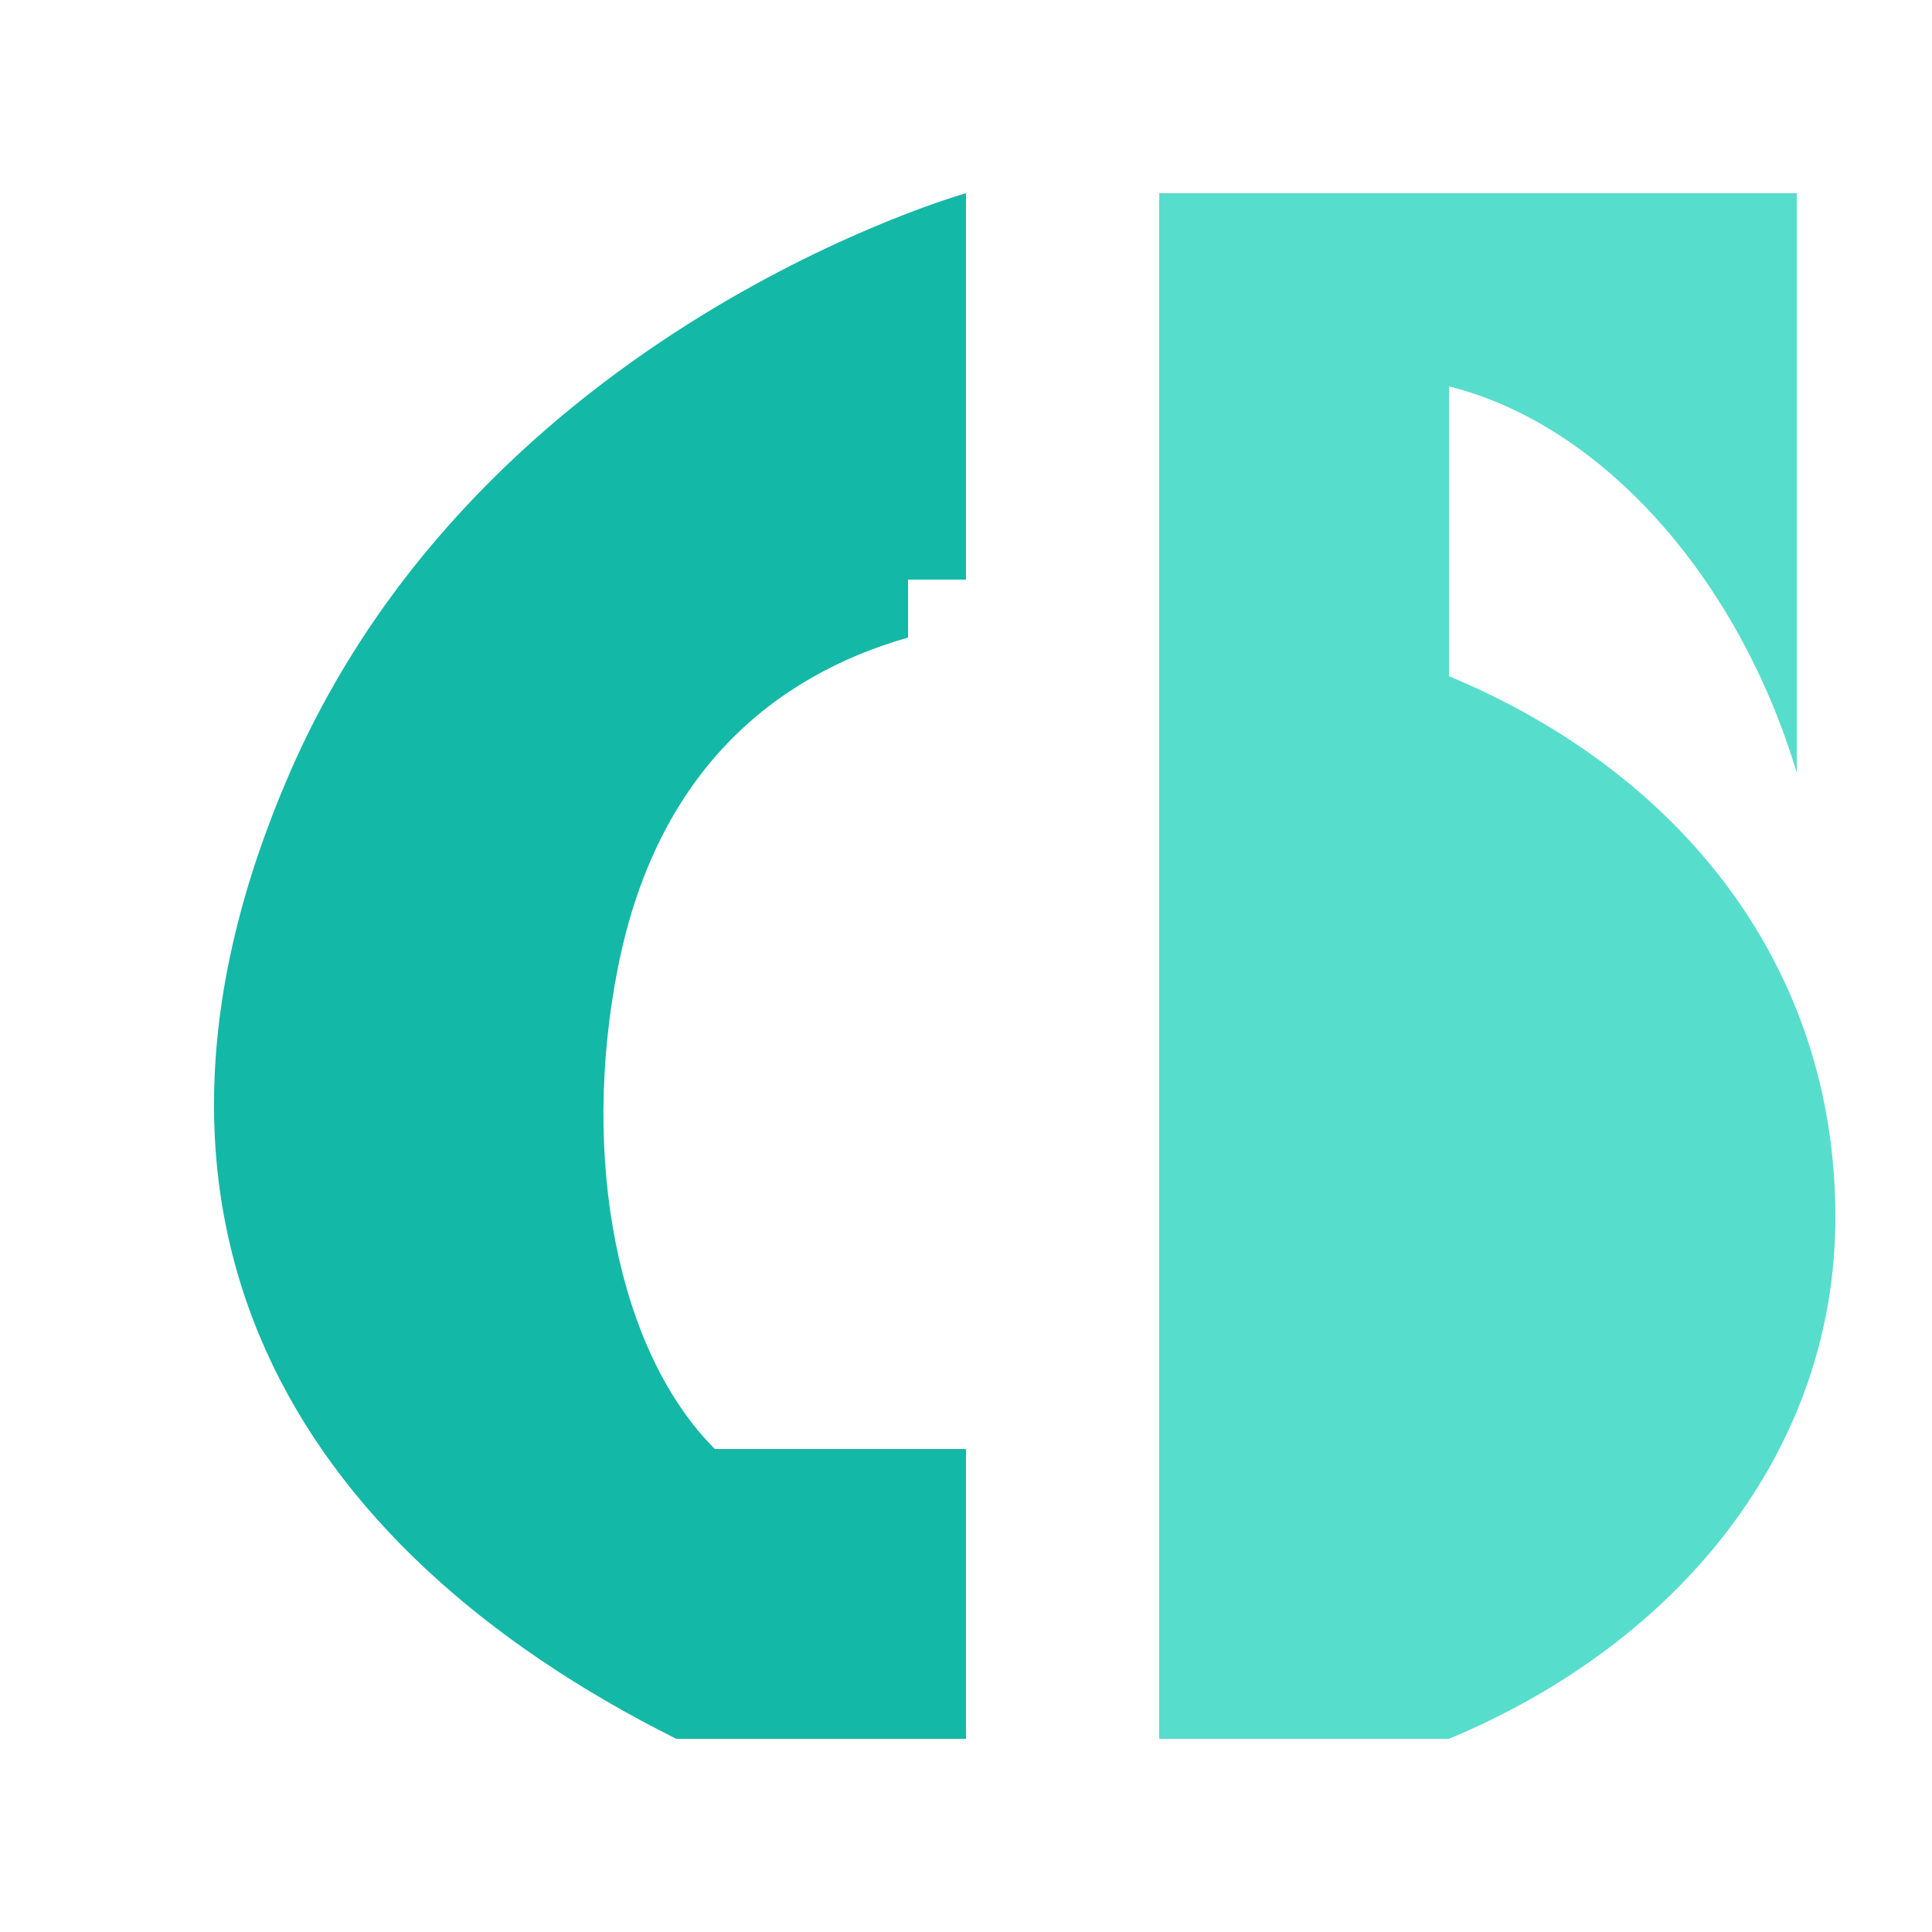 <svg width="100" height="100" viewBox="0 0 100 100" fill="none" xmlns="http://www.w3.org/2000/svg">
  <!-- Versión simplificada del logo E para el ícono -->
  <path d="M50 10 C50 10, 25 17, 15 40 C5 63, 15 80, 35 90 L50 90 L50 75 L37 75 C32 70, 30 60, 32 50 C34 40, 40 35, 47 33 L47 20 L35 20 C30 22, 27 25, 25 30 L50 30 L50 10 Z" fill="#14b8a6"/>
  <path d="M60 10 L60 90 L75 90 C87 85, 95 75, 95 63 C95 50, 87 40, 75 35 L75 20 C83 22, 90 30, 93 40 L93 10 L60 10 Z" fill="#2dd4bf" opacity="0.8"/>
</svg>

